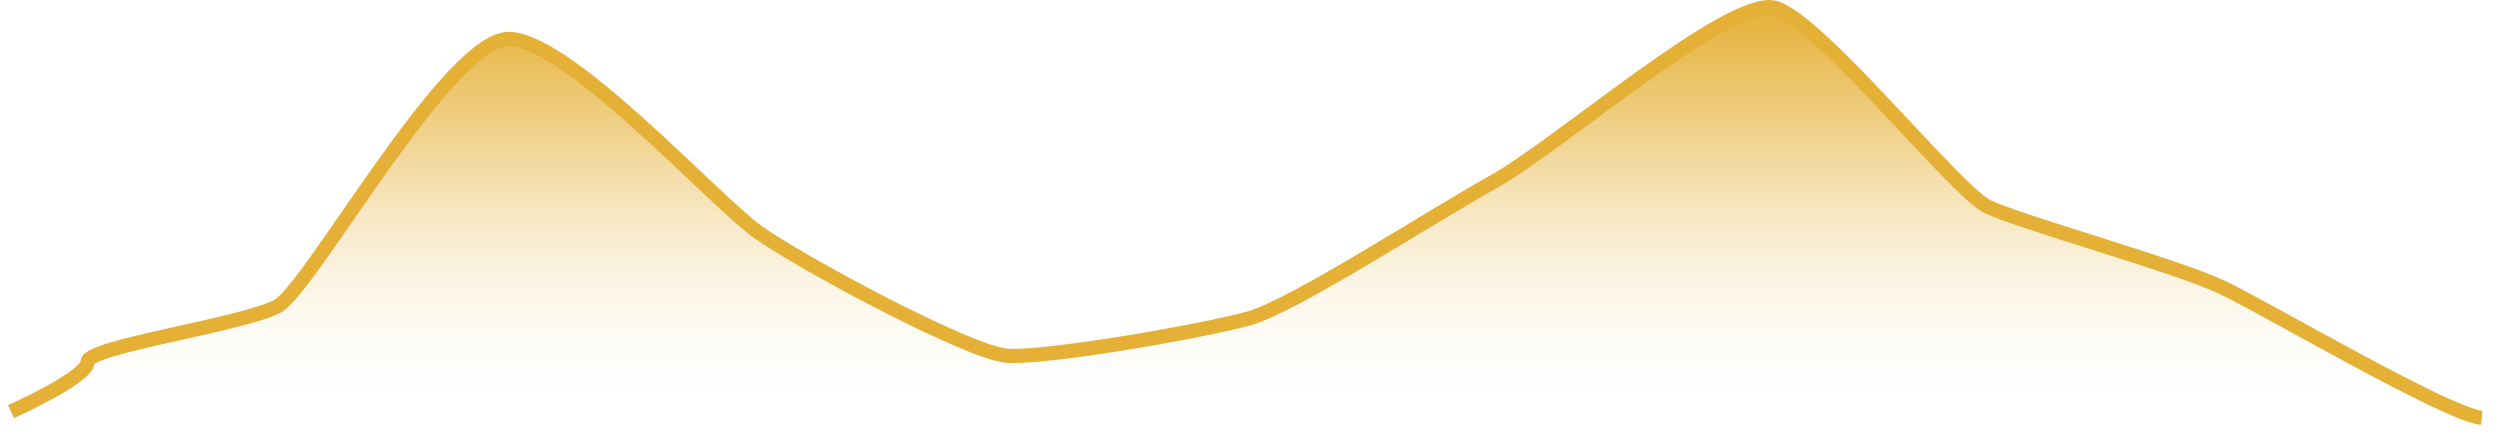 ﻿<?xml version="1.0" encoding="utf-8"?>
<svg version="1.1" xmlns:xlink="http://www.w3.org/1999/xlink" width="364px" height="63px" xmlns="http://www.w3.org/2000/svg">
  <defs>
    <linearGradient gradientUnits="userSpaceOnUse" x1="180.5" y1="0" x2="180.5" y2="60" id="LinearGradient1813">
      <stop id="Stop1814" stop-color="#e5b036" offset="0" />
      <stop id="Stop1815" stop-color="#e5b036" stop-opacity="0.498" offset="0.36" />
      <stop id="Stop1816" stop-color="#ffffff" stop-opacity="0" offset="1" />
    </linearGradient>
  </defs>
  <g transform="matrix(1 0 0 1 -216 -304 )">
    <path d="M 360.337 59.835  L 0.603 58.93  C 0.603 58.93  11.755 53.957  11.755 51.696  C 11.755 49.434  34.598 46.269  39.455 43.556  C 44.311 40.844  64.456 4.218  73.27 4.67  C 82.083 5.123  102.947 28.183  109.243 32.705  C 115.538 37.226  140 50.339  145.576 50.791  C 151.151 51.243  174.355 47.174  180.83 45.365  C 187.305 43.556  206.73 30.896  216.443 25.47  C 226.156 20.044  250.978 -1.66  257.453 0.149  C 263.928 1.958  283.714 26.827  288.39 29.088  C 293.066 31.348  315.91 37.678  322.564 40.844  C 329.22 44.009  355.3 59.382  360.337 59.835  Z " fill-rule="nonzero" fill="url(#LinearGradient1813)" stroke="none" transform="matrix(1 0 0 1 217 305 )" />
    <path d="M 0.603 58.93  C 0.603 58.93  11.755 53.957  11.755 51.696  C 11.755 49.434  34.598 46.269  39.455 43.556  C 44.311 40.844  64.456 4.218  73.27 4.67  C 82.083 5.123  102.947 28.183  109.243 32.705  C 115.538 37.226  140 50.339  145.576 50.791  C 151.151 51.243  174.355 47.174  180.83 45.365  C 187.305 43.556  206.73 30.896  216.443 25.47  C 226.156 20.044  250.978 -1.66  257.453 0.149  C 263.928 1.958  283.714 26.827  288.39 29.088  C 293.066 31.348  315.91 37.678  322.564 40.844  C 329.22 44.009  355.3 59.382  360.337 59.835  " stroke-width="2.07" stroke="#e5b036" fill="none" transform="matrix(1 0 0 1 217 305 )" />
  </g>
</svg>